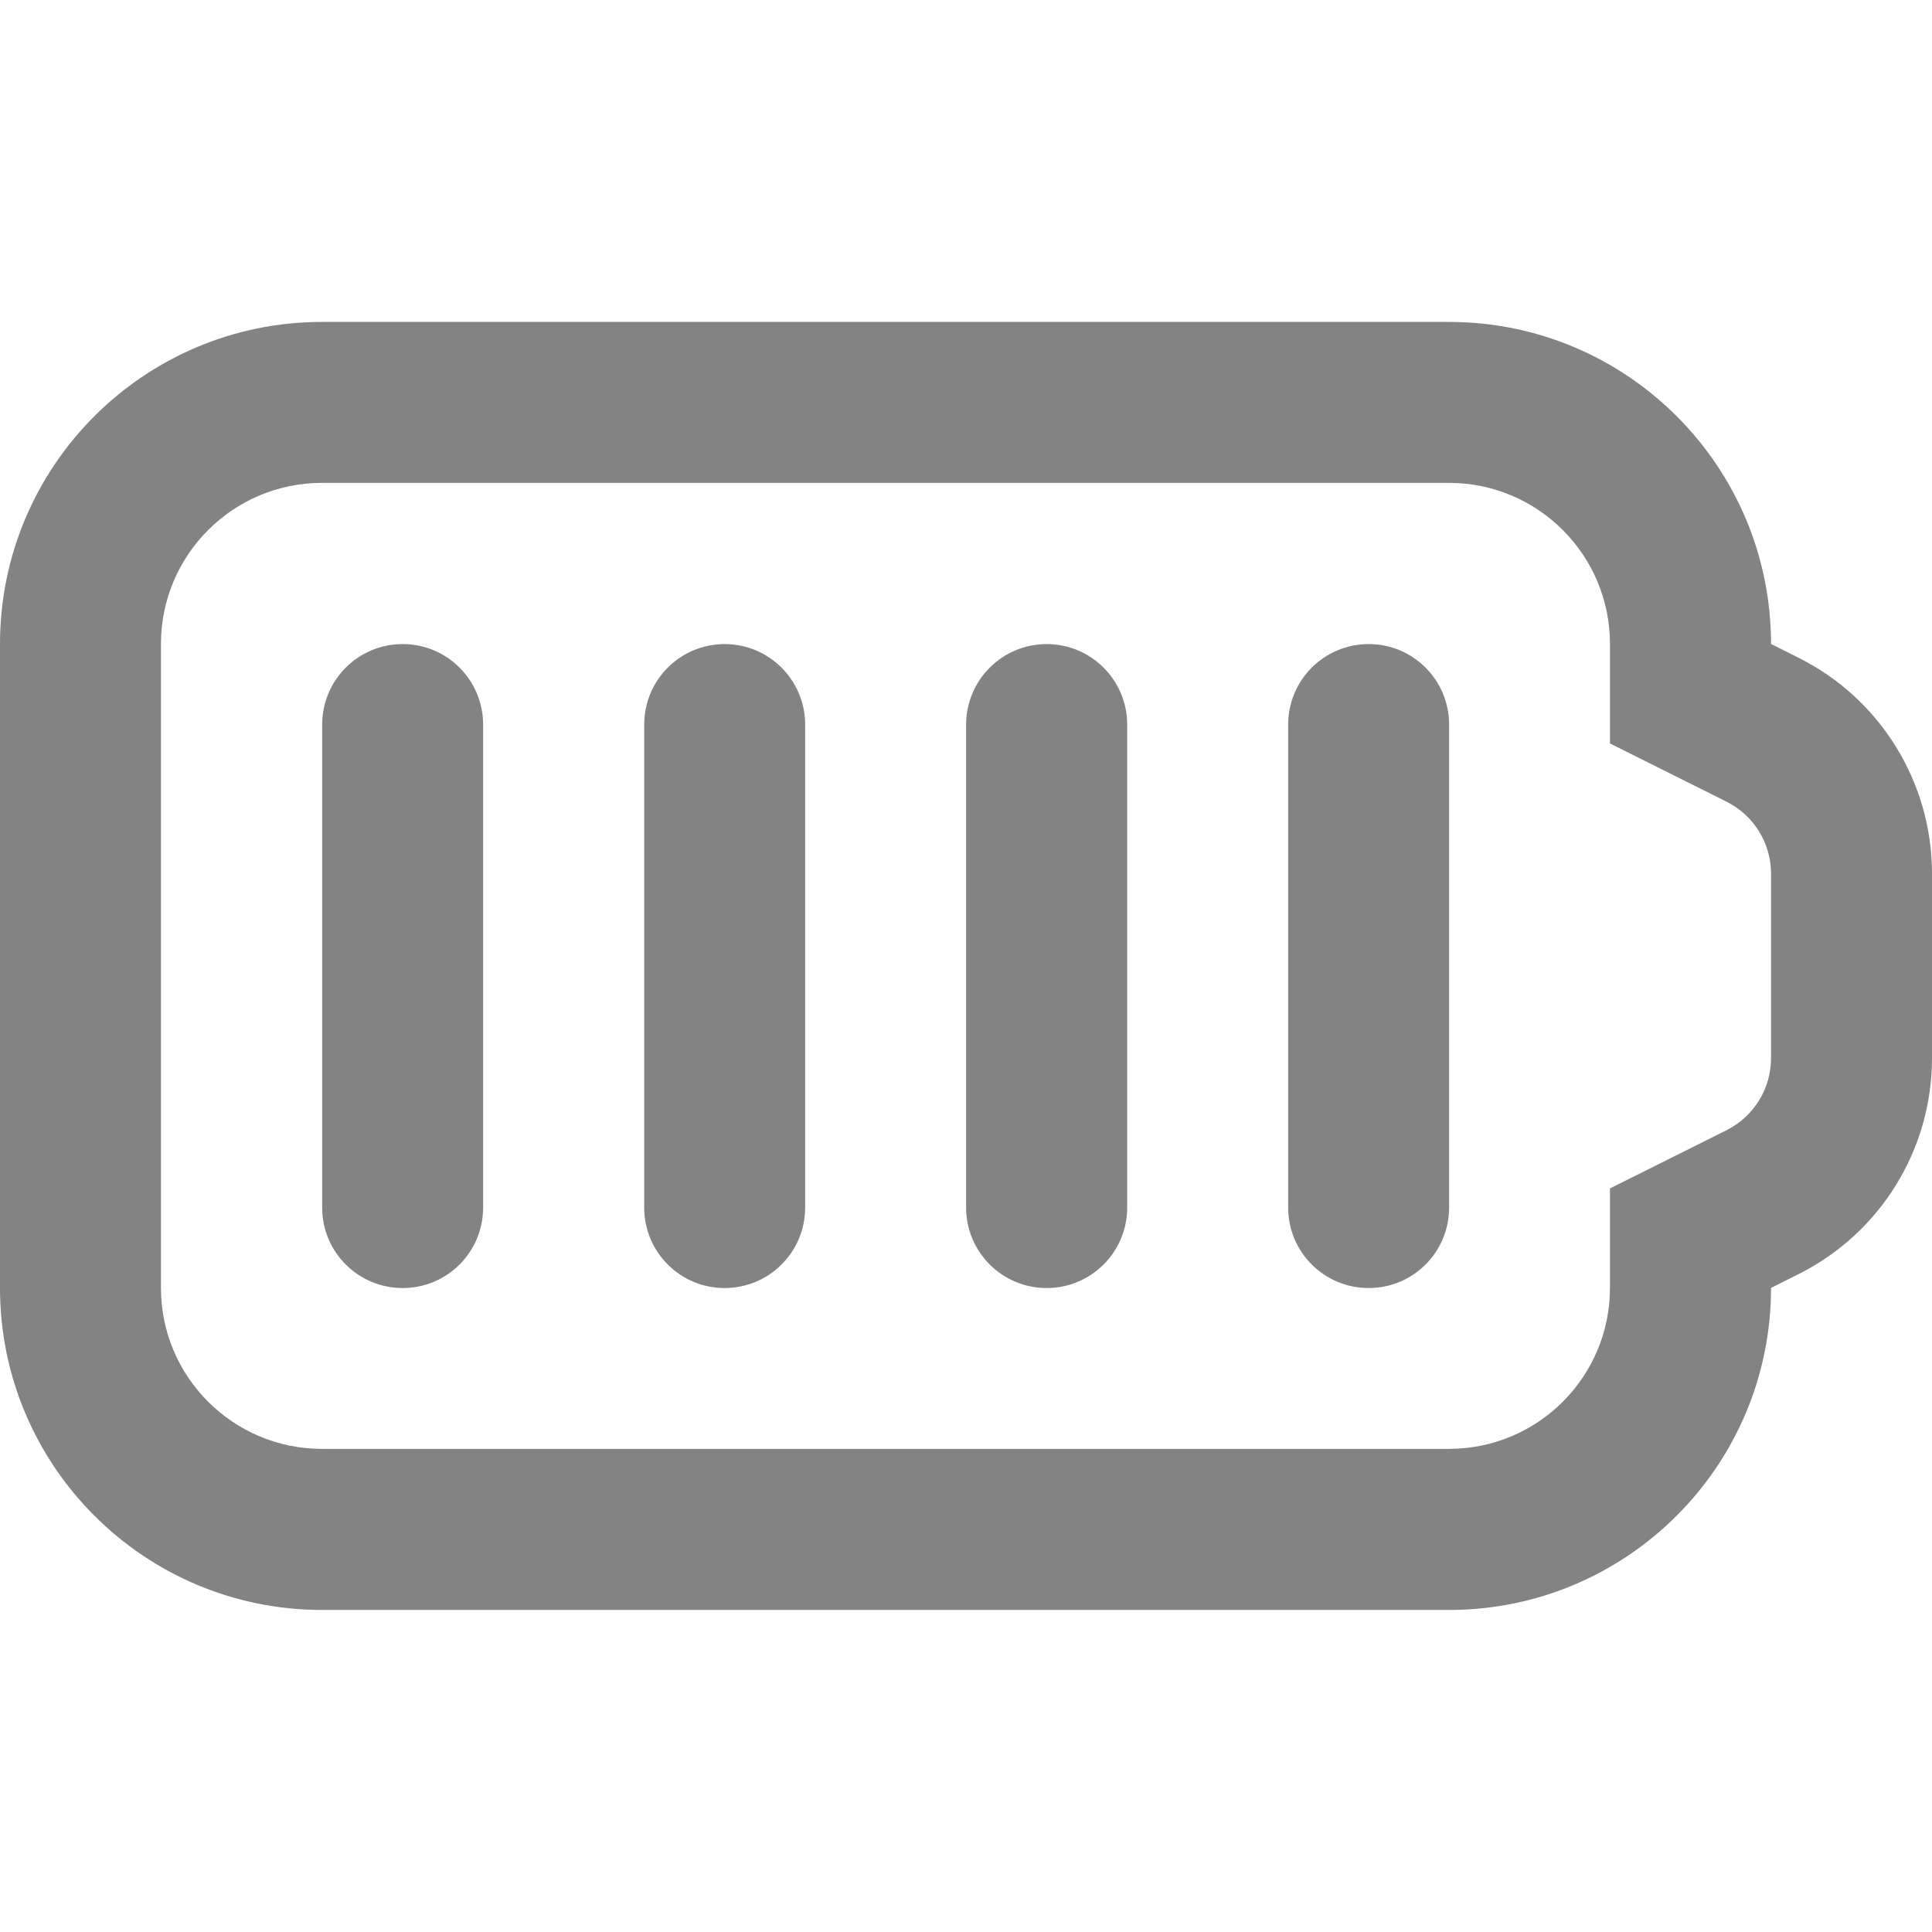 <svg width="16" height="16" viewBox="0 0 16 16" fill="none" xmlns="http://www.w3.org/2000/svg">
<path fill-rule="evenodd" clip-rule="evenodd" d="M13.333 6.157V5.333C13.333 4.596 12.736 3.999 12 3.999H2.667C1.93 3.999 1.333 4.596 1.333 5.333V10.666C1.333 11.402 1.93 11.999 2.667 11.999H12C12.736 11.999 13.333 11.402 13.333 10.666V9.842L14.298 9.36C14.524 9.247 14.667 9.016 14.667 8.763V7.235C14.667 6.983 14.524 6.752 14.298 6.639L13.333 6.157ZM14.667 5.333L14.894 5.447C15.572 5.785 16 6.478 16 7.235V8.763C16 9.521 15.572 10.213 14.894 10.552L14.667 10.666C14.667 12.139 13.473 13.333 12 13.333H2.667C1.194 13.333 0 12.139 0 10.666V5.333C0 3.86 1.194 2.666 2.667 2.666H12C13.473 2.666 14.667 3.86 14.667 5.333Z" fill="#838383"/>
<path d="M3.335 5.334C2.966 5.334 2.668 5.632 2.668 6.001V10.001C2.668 10.369 2.966 10.667 3.335 10.667C3.703 10.667 4.001 10.369 4.001 10.001V6.001C4.001 5.632 3.703 5.334 3.335 5.334Z" fill="#838383"/>
<path d="M6.001 5.334C5.633 5.334 5.335 5.632 5.335 6.001V10.001C5.335 10.369 5.633 10.667 6.001 10.667C6.369 10.667 6.668 10.369 6.668 10.001V6.001C6.668 5.632 6.369 5.334 6.001 5.334Z" fill="#838383"/>
<path d="M8.001 6.001C8.001 5.632 8.3 5.334 8.668 5.334C9.036 5.334 9.335 5.632 9.335 6.001V10.001C9.335 10.369 9.036 10.667 8.668 10.667C8.3 10.667 8.001 10.369 8.001 10.001V6.001Z" fill="#838383"/>
<path d="M11.335 5.334C10.966 5.334 10.668 5.632 10.668 6.001V10.001C10.668 10.369 10.966 10.667 11.335 10.667C11.703 10.667 12.001 10.369 12.001 10.001V6.001C12.001 5.632 11.703 5.334 11.335 5.334Z" fill="#838383"/>
</svg>
